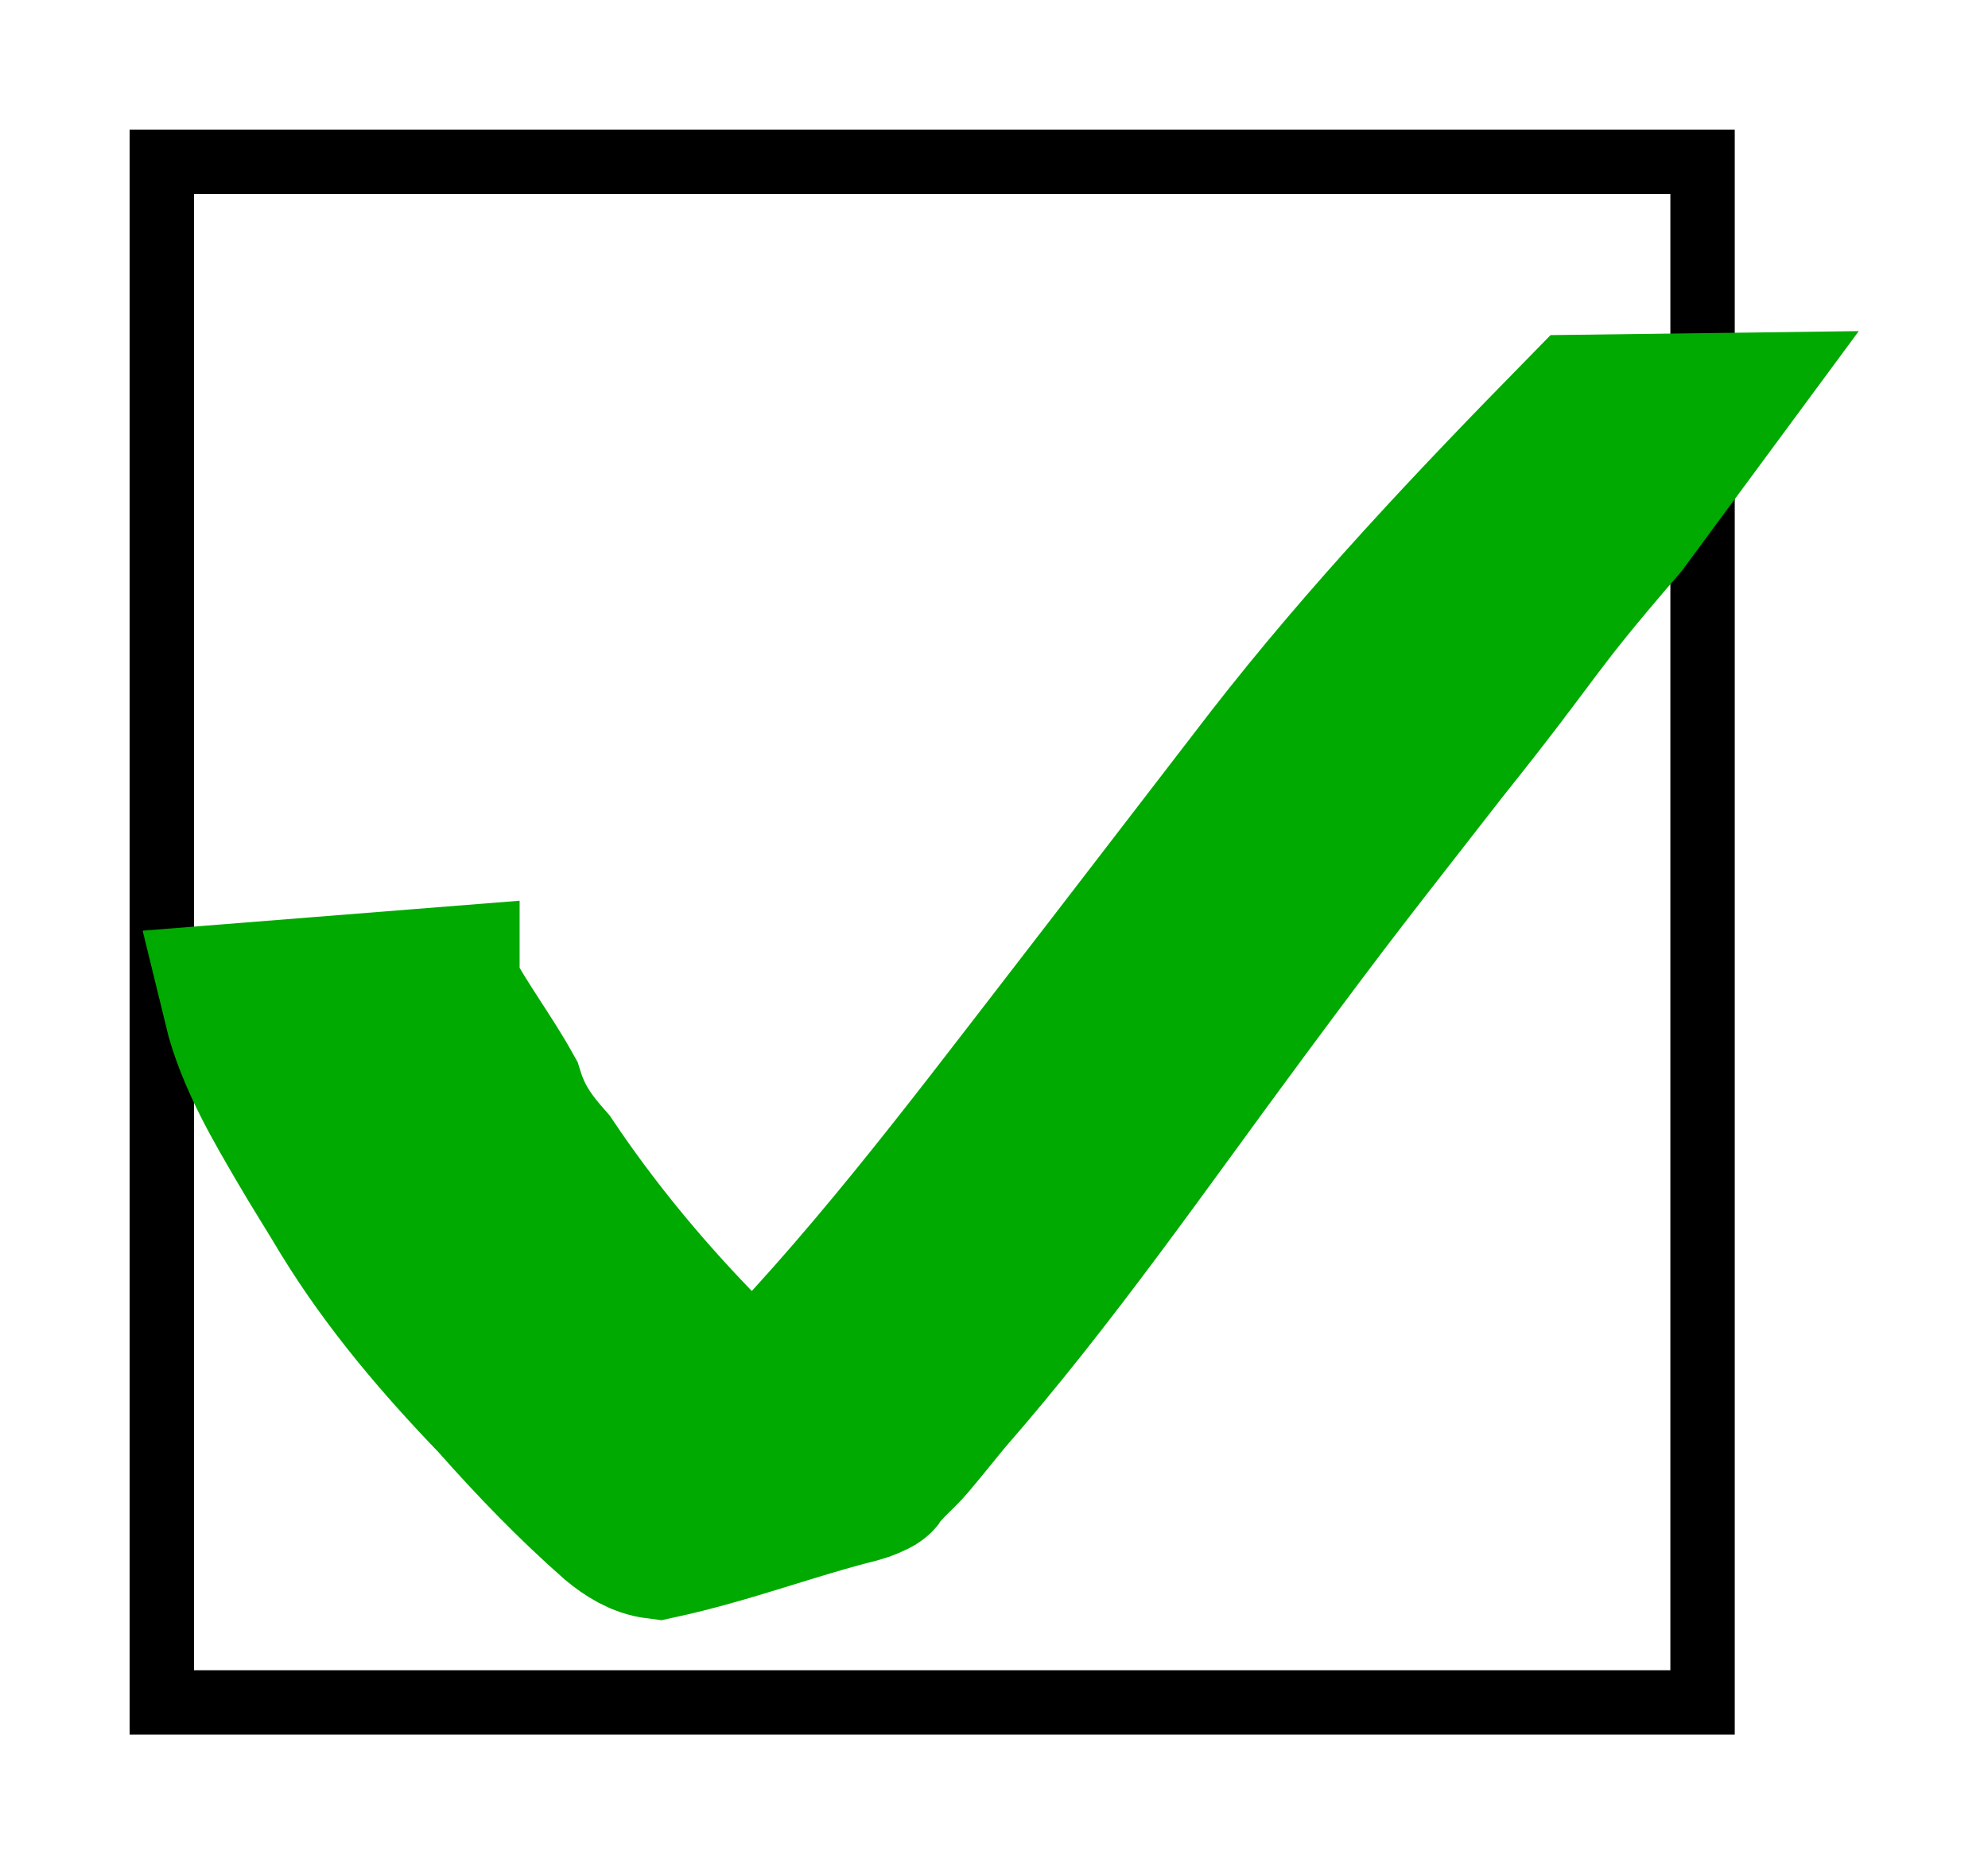 <?xml version="1.0" encoding="UTF-8" standalone="no"?>
<!-- Created with Inkscape (http://www.inkscape.org/) -->

<svg
   xmlns:dc="http://purl.org/dc/elements/1.1/"
   xmlns:cc="http://creativecommons.org/ns#"
   xmlns:rdf="http://www.w3.org/1999/02/22-rdf-syntax-ns#"
   xmlns:svg="http://www.w3.org/2000/svg"
   xmlns="http://www.w3.org/2000/svg"
   version="1.1"
   width="30.875"
   height="28.938"
   id="svg3006">
  <defs
     id="defs3008" />
  <g
     transform="translate(-335.195,-517.884)"
     id="layer1">
    <g
       transform="translate(414.851,142.321)"
       id="layer1-0">
      <rect
         width="23.929"
         height="23.929"
         x="-77.143"
         y="378.076"
         id="rect2993"
         style="fill:none;stroke:#000000;stroke-opacity:1" />
      <path
         d="m -72.858,390.931 c 0.333,0.62 0.686,1.072 0.998,1.633 0.146,0.471 0.365,0.766 0.663,1.103 0.676,1.008 1.443,1.939 2.271,2.799 0.588,0.685 1.243,1.295 1.97,1.796 0.197,0.126 0.379,0.113 0.593,0.089 -1.022,0.195 -2.044,0.39 -3.066,0.585 0.085,-0.045 0.073,-0.028 0.138,-0.106 0.398,-0.477 0.841,-0.897 1.276,-1.337 1.838,-1.834 3.422,-3.94 5.024,-6.014 1.051,-1.361 2.097,-2.727 3.147,-4.089 1.485,-1.909 3.136,-3.65 4.81,-5.357 l 1.702,-0.022 -1.2,1.626 c -1.482,1.718 -1.219,1.555 -2.784,3.513 -1.504,1.933 -1.655,2.104 -3.12,4.082 -1.501,2.026 -2.94,4.115 -4.591,6.002 -0.186,0.227 -0.37,0.457 -0.559,0.681 -0.159,0.188 -0.358,0.337 -0.498,0.542 -0.014,0.02 -0.197,0.094 -0.247,0.106 -1.072,0.268 -2.031,0.642 -3.109,0.876 -0.232,-0.029 -0.428,-0.153 -0.613,-0.305 -0.658,-0.579 -1.27,-1.213 -1.857,-1.877 -0.845,-0.878 -1.645,-1.813 -2.296,-2.874 -0.223,-0.375 -0.459,-0.742 -0.678,-1.12 -0.312,-0.538 -0.776,-1.299 -0.969,-2.095 l 2.995,-0.238 z"
         id="path3796"
         style="fill:#00aa00;fill-opacity:1;stroke:#00aa00;stroke-width:2.544;stroke-miterlimit:4;stroke-opacity:1;stroke-dasharray:none" />
    </g>
  </g>
</svg>
